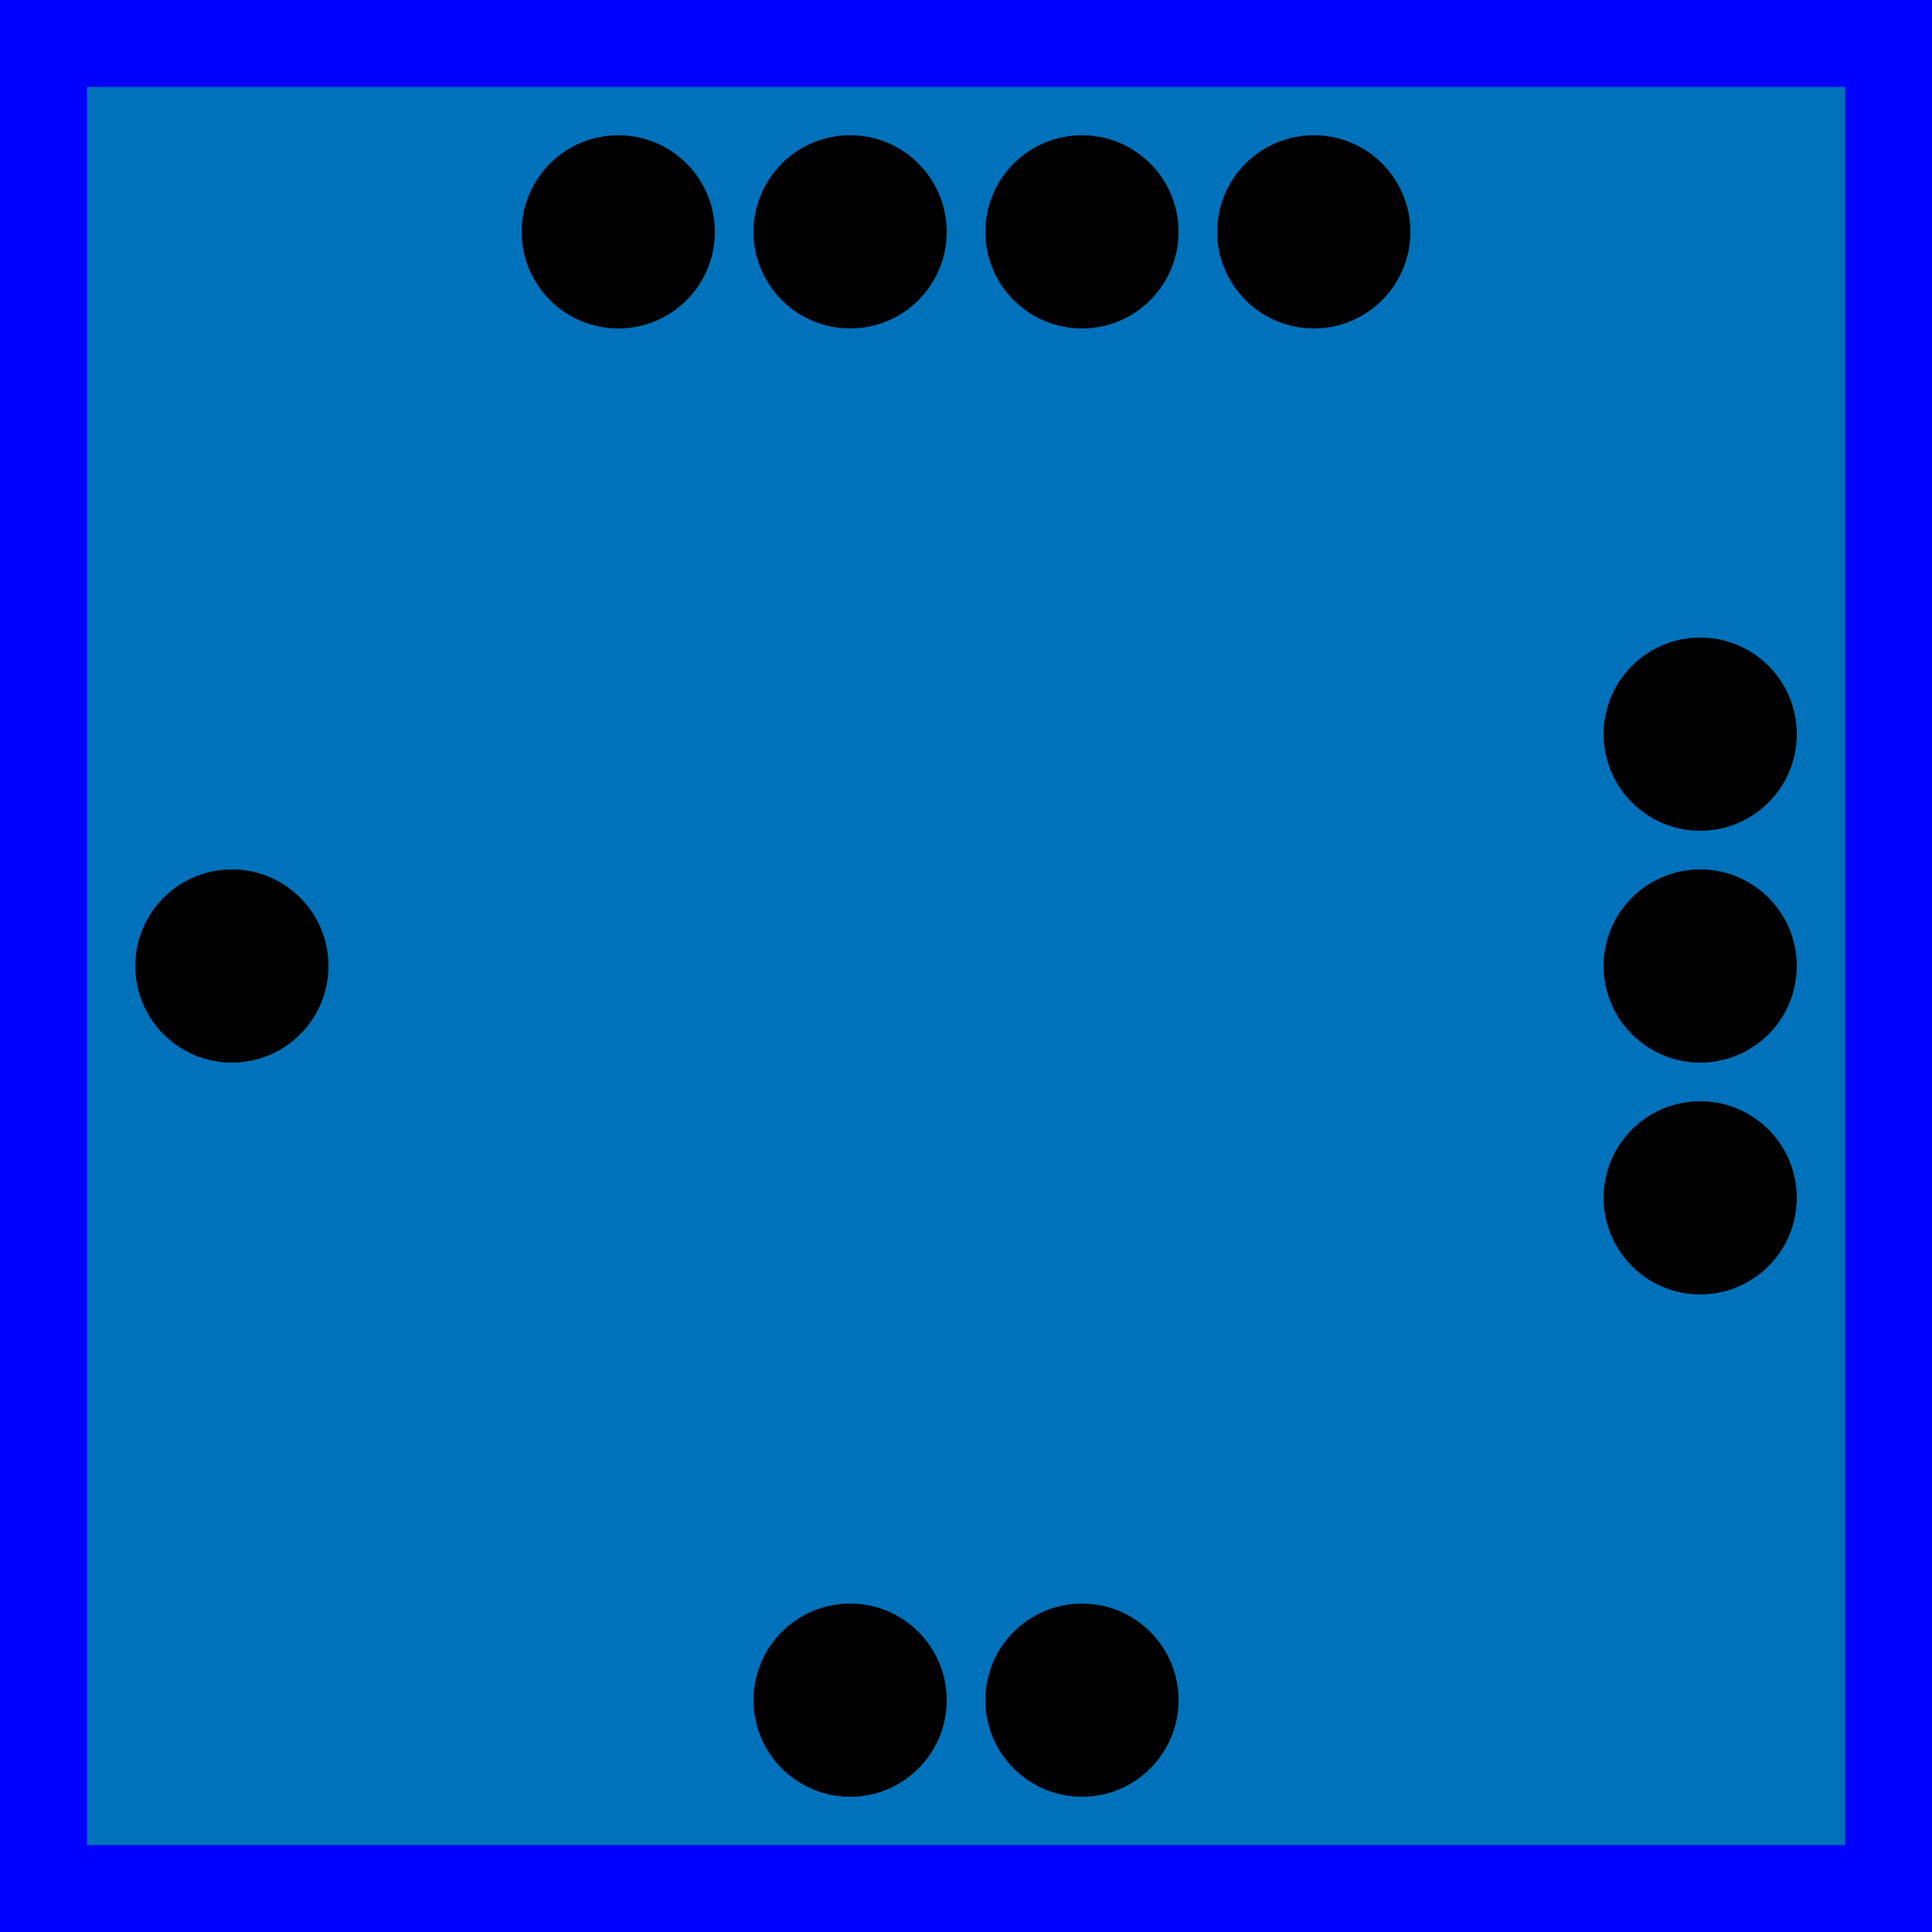 <svg width="100" height="100" xmlns="http://www.w3.org/2000/svg">
  <rect
    id="frenchBlock"
    x="0"
    y="0"
    width="100%"
    height="100%"
    fill="#0072bb"
    stroke="blue" 
    stroke-width="9"
  />

  <g id="strength4">
    <circle id="topleftouter" cx="32" cy="12" r="5" />
    <circle id="topleftinner" cx="44" cy="12" r="5" />
    <circle id="toprightinner" cx="56" cy="12" r="5" />
    <circle id="toprightouter" cx="68" cy="12" r="5" />
  </g>

  <g id="strength3">
    <circle id="righttop" cx="88" cy="38" r="5" />
    <circle id="rightcenter" cx="88" cy="50" r="5" />
    <circle id="rightbottom" cx="88" cy="62" r="5" />
  </g>

  <g id="strength2">
    <circle id="bottomleft" cx="44" cy="88" r="5" />
    <circle id="bottomright" cx="56" cy="88" r="5" />
  </g>

  <g id="strength1">
    <circle id="leftcenter" cx="12" cy="50" r="5" />
  </g>
</svg> 

